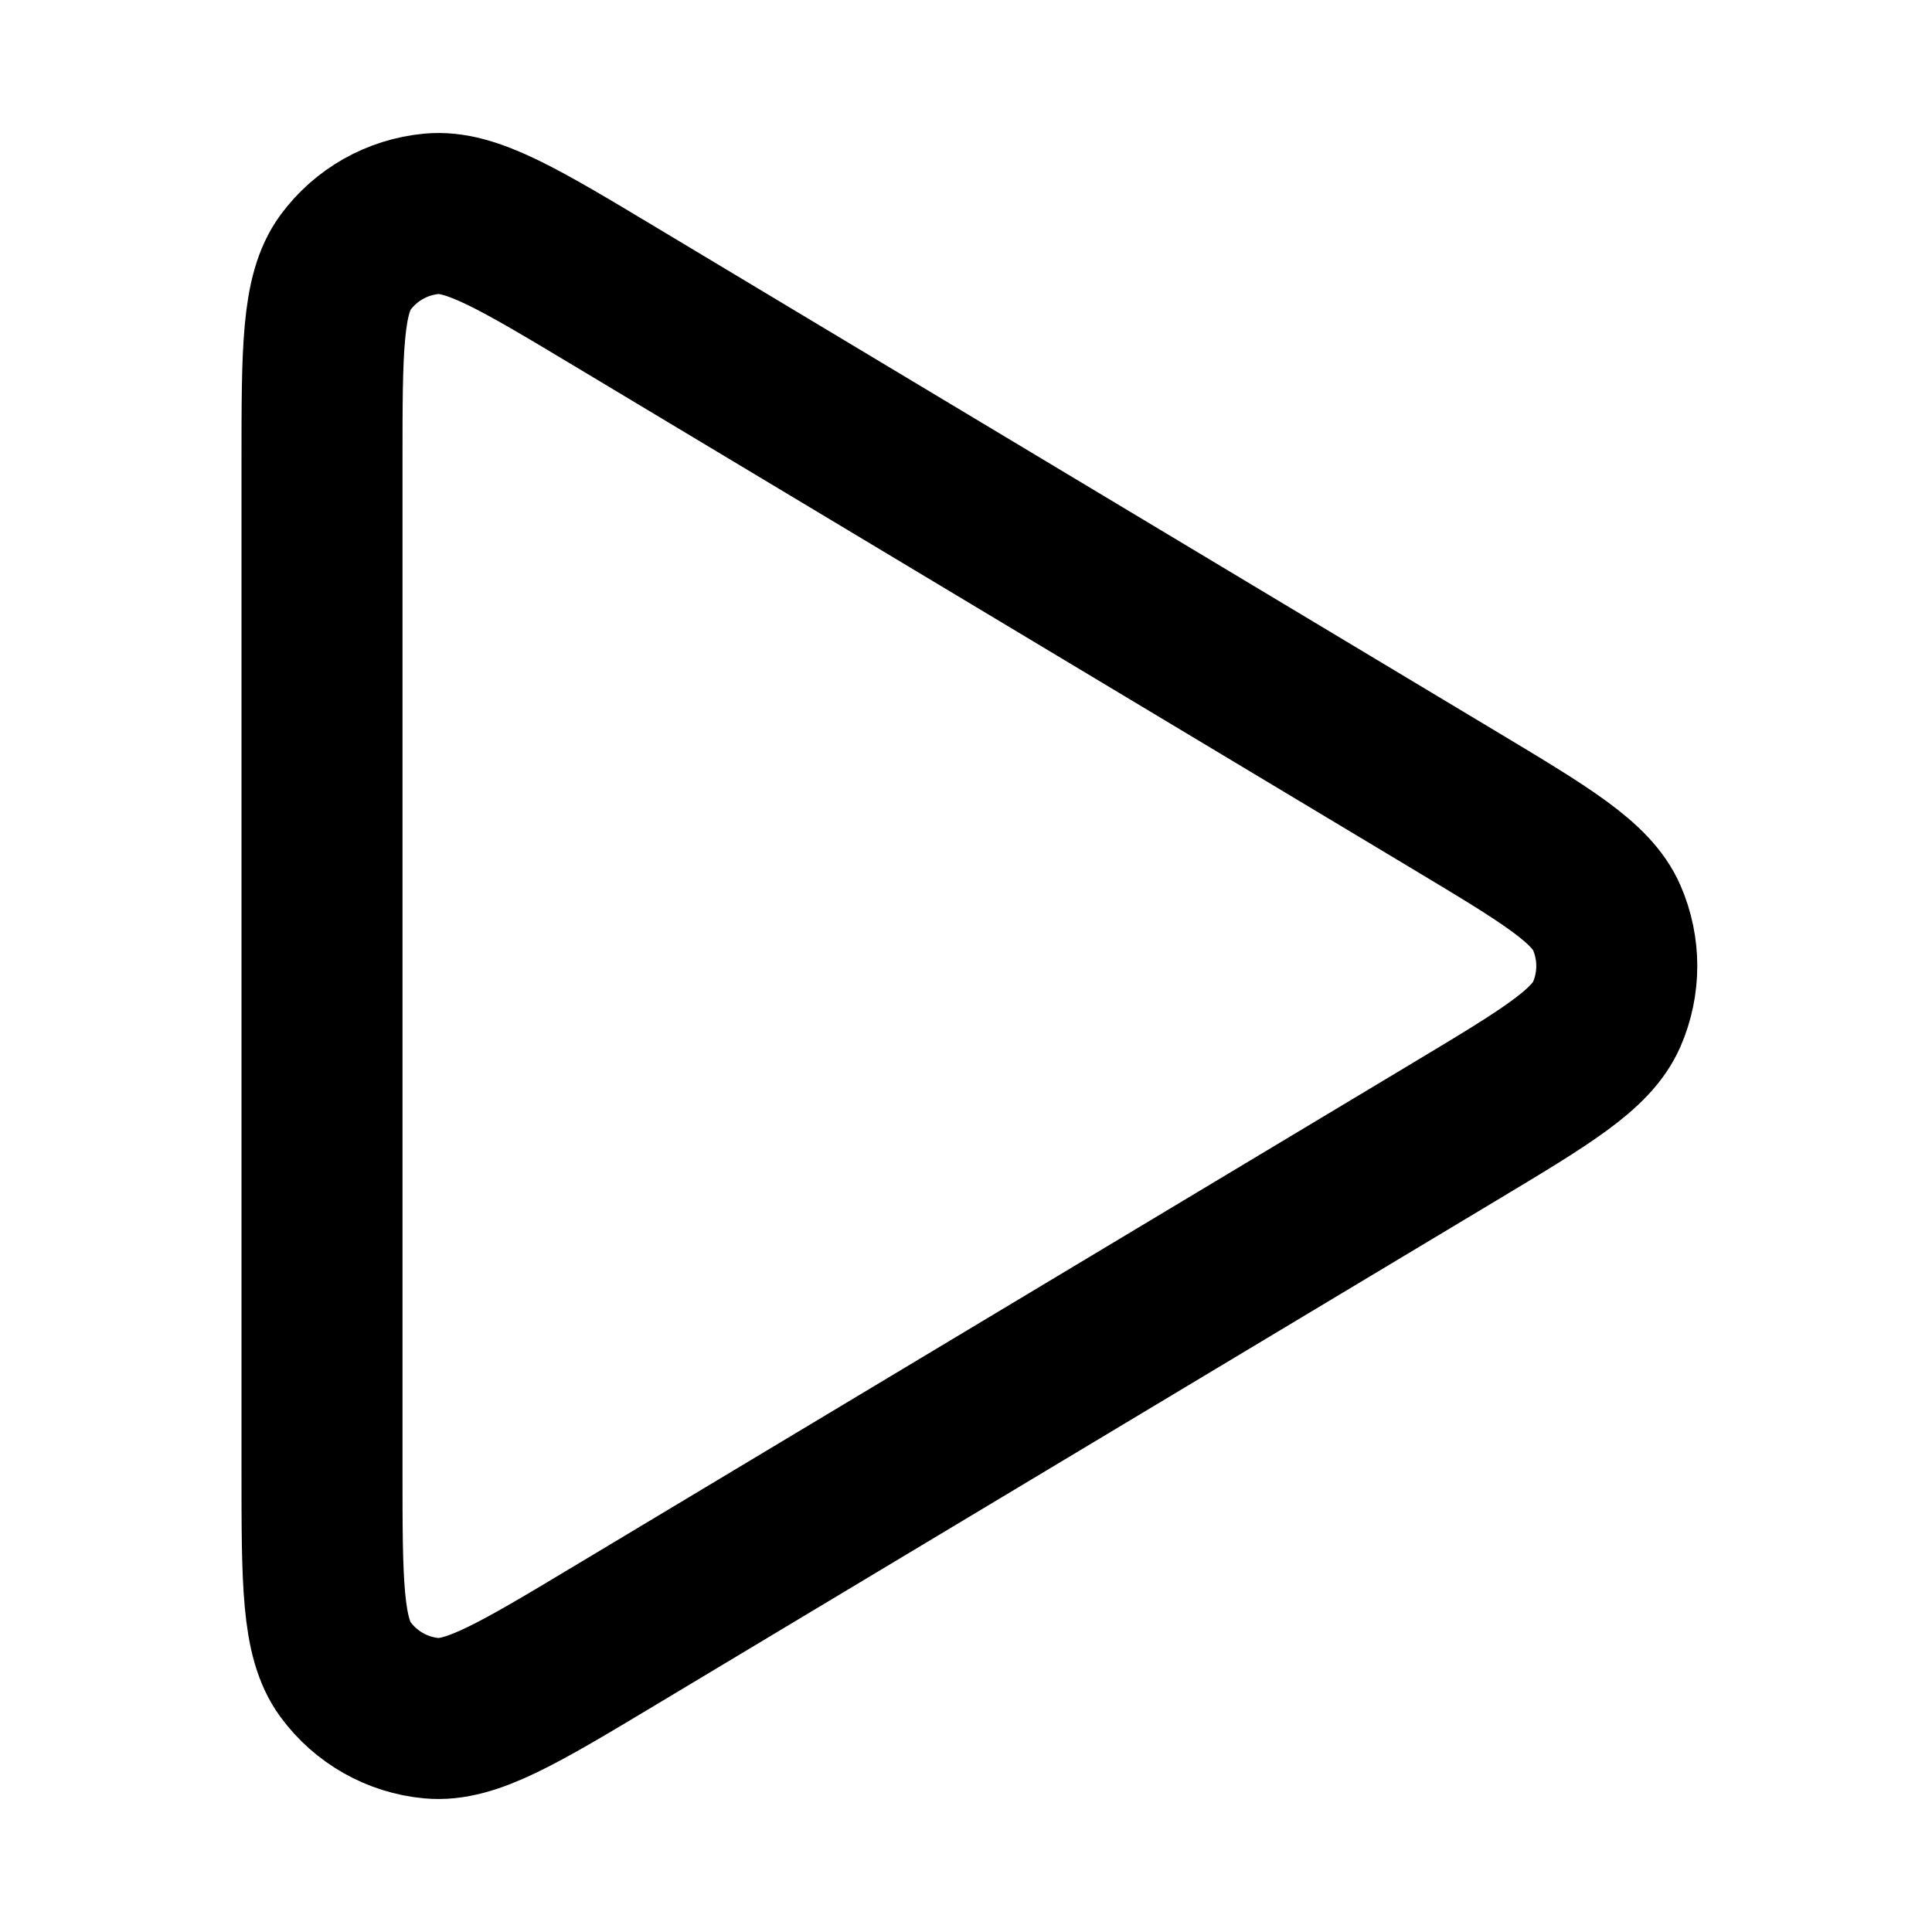 <svg width="24" height="24" viewBox="0 0 24 24" fill="none" xmlns="http://www.w3.org/2000/svg">
<g clip-path="url(#clip0)">
<path d="M18.07 9.942L7.635 3.681C6.445 2.967 5.85 2.61 5.361 2.656C4.934 2.696 4.545 2.916 4.291 3.261C4 3.658 4 4.351 4 5.739V18.261C4 19.649 4 20.342 4.291 20.738C4.545 21.084 4.934 21.305 5.361 21.344C5.85 21.39 6.445 21.033 7.635 20.319L18.07 14.058C19.201 13.379 19.767 13.04 19.959 12.601C20.126 12.218 20.126 11.782 19.959 11.399C19.767 10.96 19.201 10.621 18.07 9.942Z" stroke="black" stroke-width="2" stroke-linecap="round" stroke-linejoin="round"/>
</g>
<defs>
<clipPath id="clip0">
<rect width="24" height="24" fill="white"/>
</clipPath>
</defs>
</svg>
